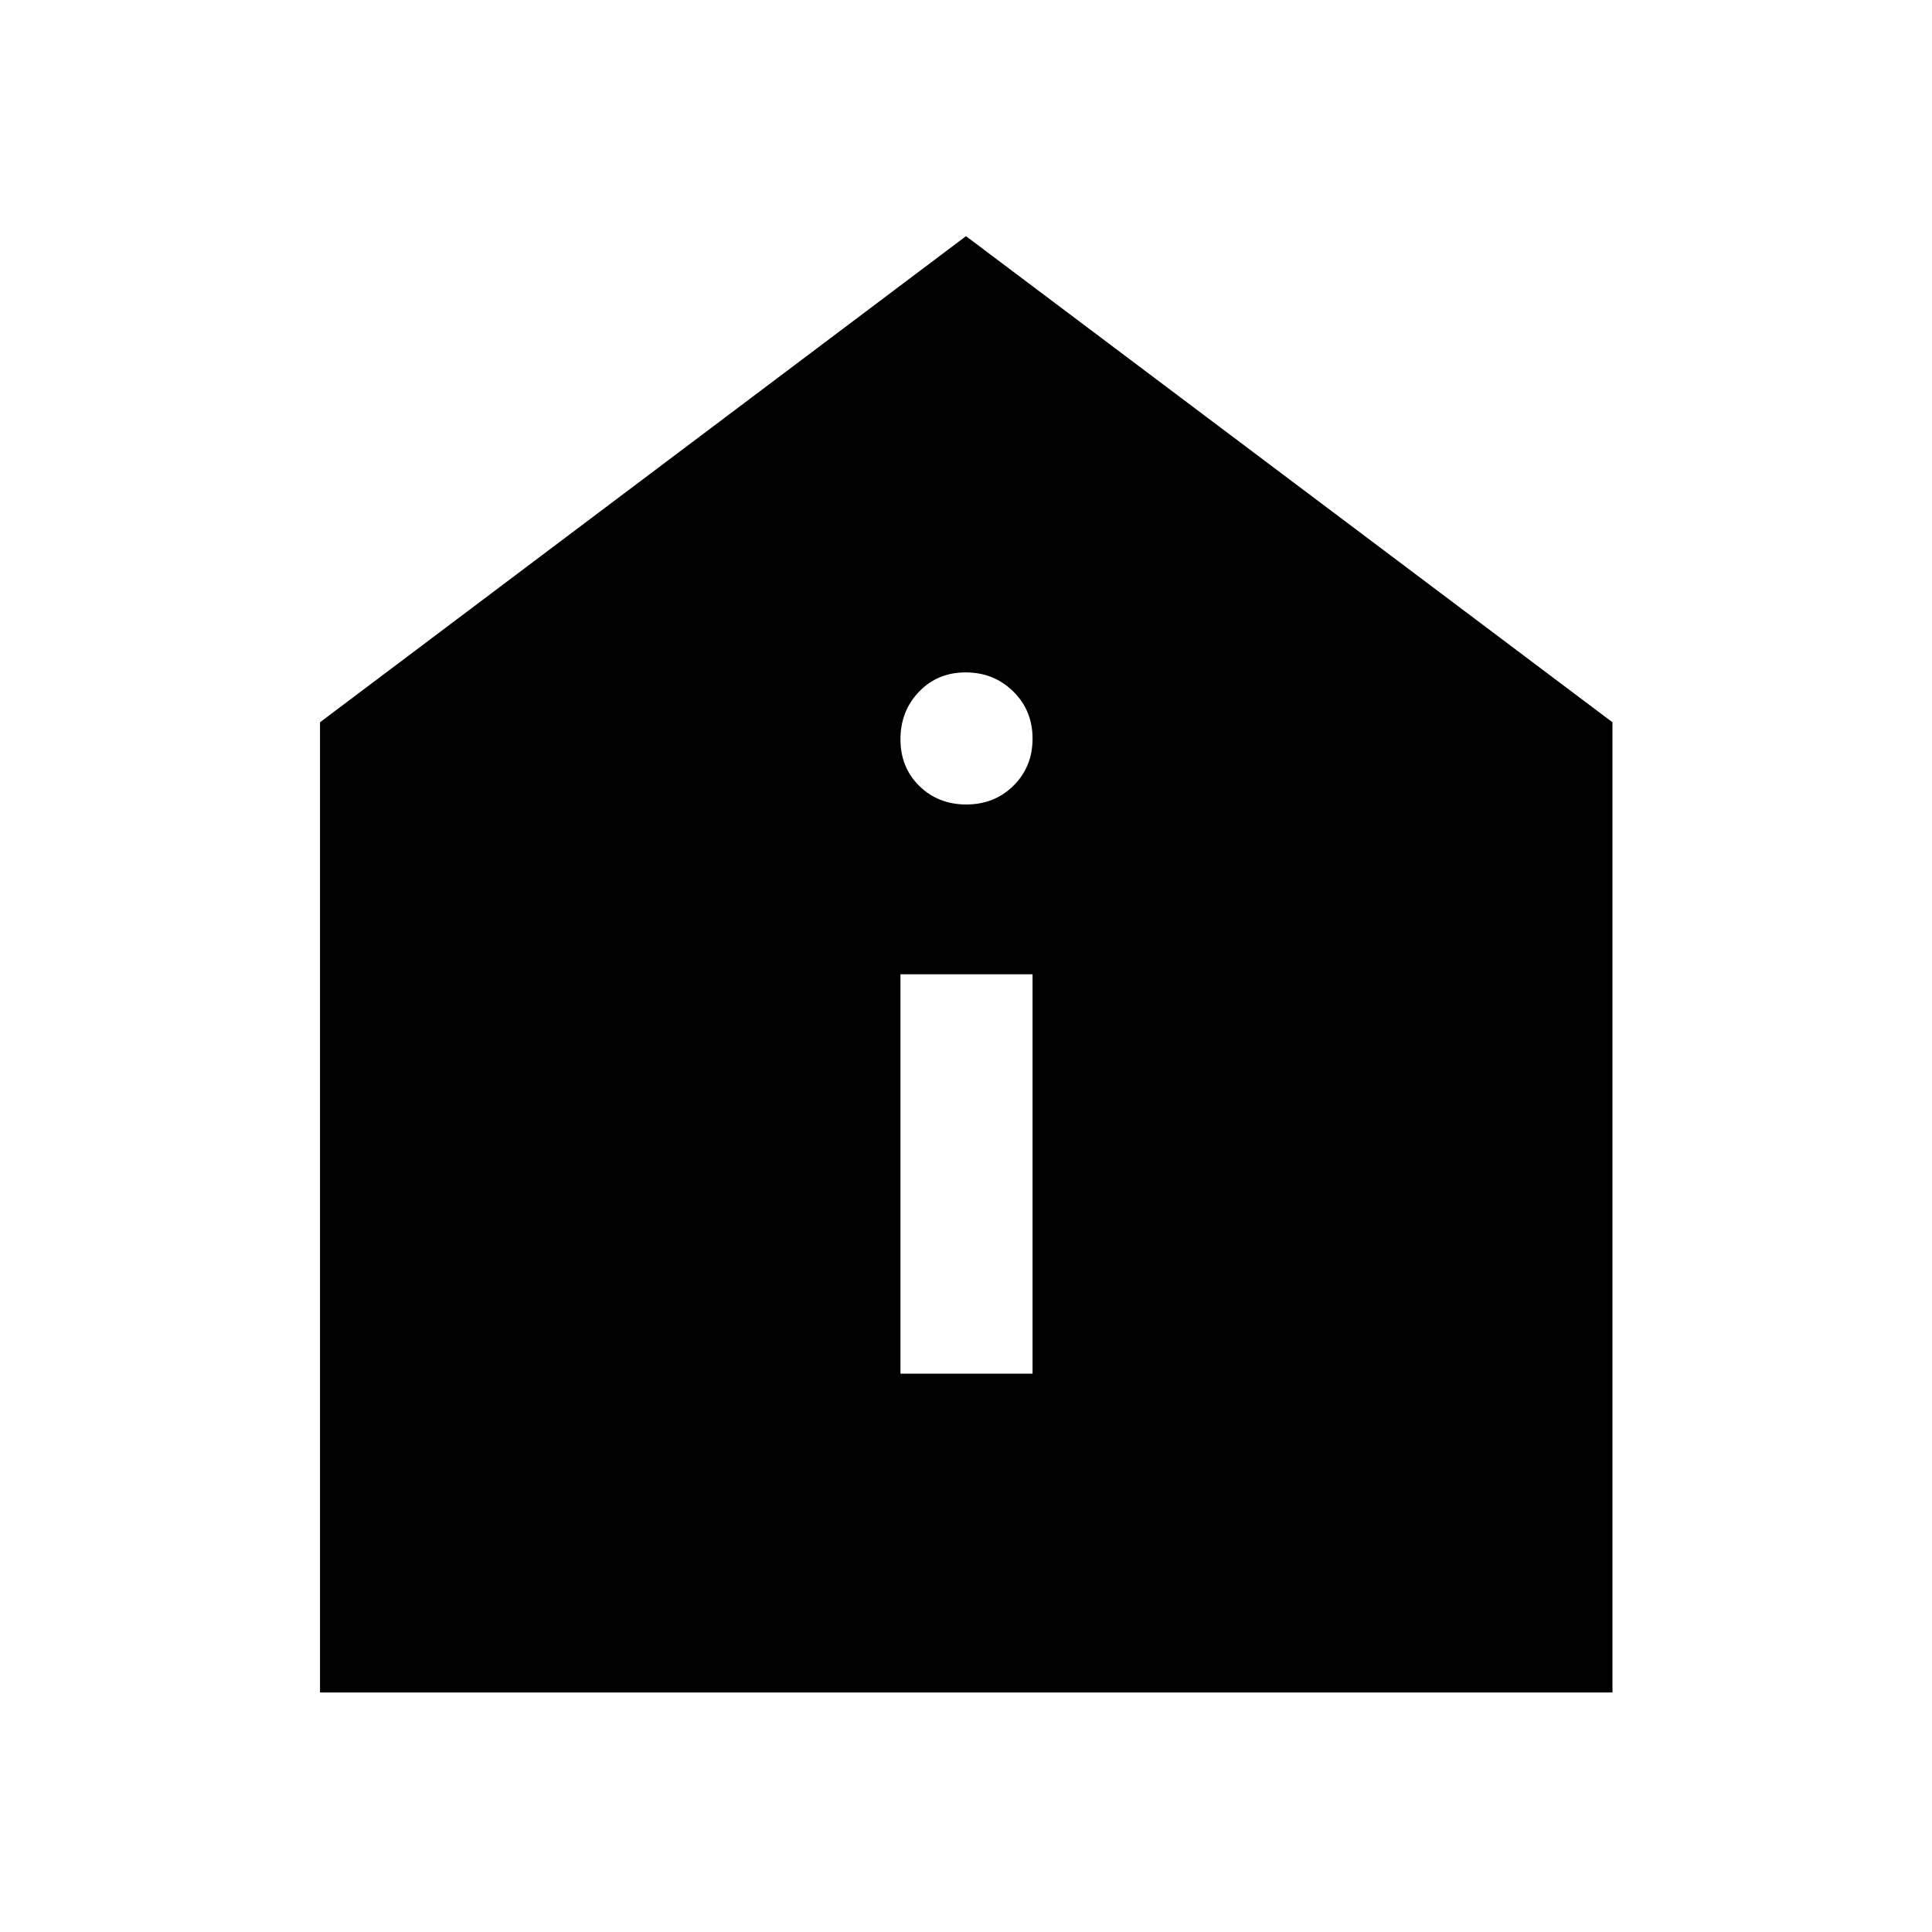 <svg xmlns="http://www.w3.org/2000/svg" height="48" viewBox="0 -960 960 960" width="48"><path d="M447.43-277.43h65.64v-198.46h-65.64v198.46Zm32.75-282.83q13.99 0 23.44-9.37 9.45-9.37 9.45-23.37 0-14-9.63-23.45-9.62-9.44-23.62-9.44-13.99 0-23.19 9.62-9.2 9.62-9.2 23.62 0 14 9.38 23.19 9.37 9.2 23.37 9.2ZM159.02-119.02v-482.09L480-842.65l321.22 241.54v482.09h-642.2Z"/></svg>
